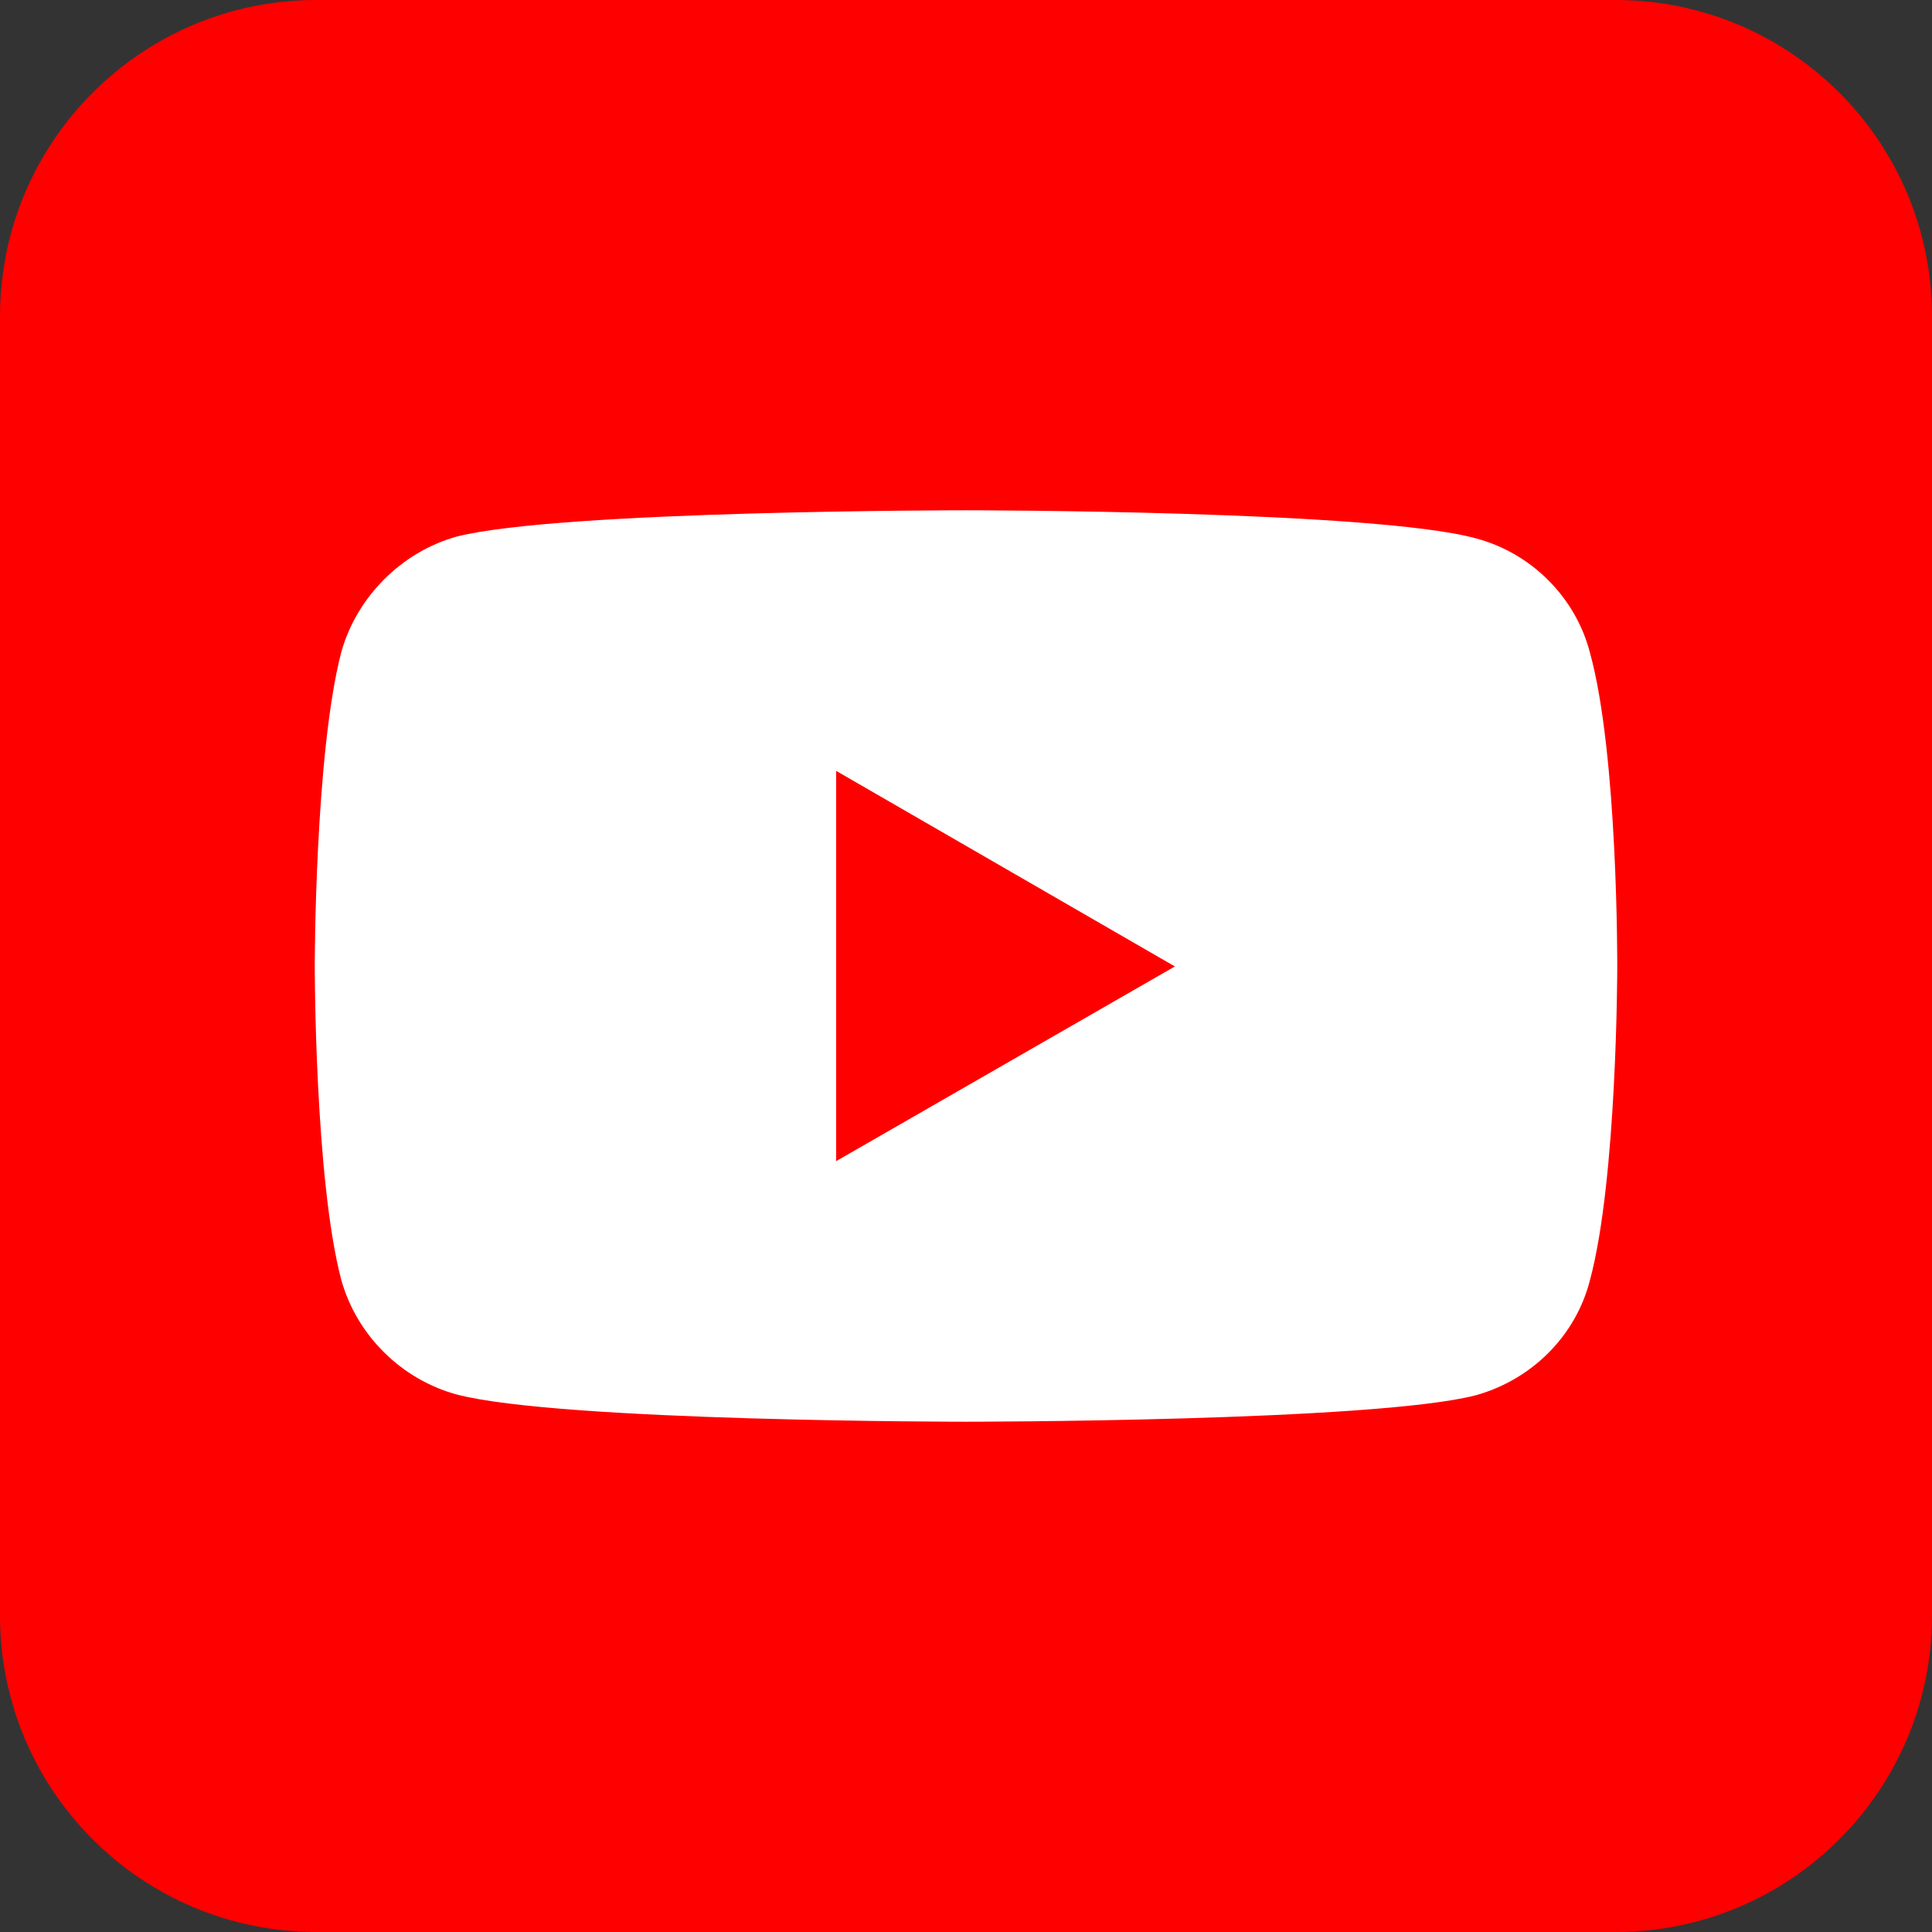 <?xml version="1.0" encoding="UTF-8"?>
<svg xmlns="http://www.w3.org/2000/svg" xmlns:xlink="http://www.w3.org/1999/xlink" width="34px" height="34px" viewBox="0 0 34 34" version="1.1">
<rect x="0" y="0" width="34" height="34" fill="#333333" stroke="none"/>
<g id="surface1">
<path style=" stroke:none;fill-rule:nonzero;fill:rgb(100%,0%,0%);fill-opacity:1;" d="M 5.57 0 L 28.43 0 C 31.508 0 34 2.492 34 5.57 L 34 28.43 C 34 31.508 31.508 34 28.43 34 L 5.57 34 C 2.492 34 0 31.508 0 28.43 L 0 5.57 C 0 2.492 2.492 0 5.57 0 Z M 5.57 0 "/>
<path style=" stroke:none;fill-rule:nonzero;fill:rgb(100%,100%,100%);fill-opacity:1;" d="M 16.992 8.98 C 16.992 8.98 9.828 8.98 8.031 9.445 C 7.066 9.715 6.273 10.508 6.004 11.484 C 5.539 13.281 5.539 17.008 5.539 17.008 C 5.539 17.008 5.539 20.746 6.004 22.516 C 6.273 23.492 7.055 24.27 8.031 24.539 C 9.844 25.02 16.992 25.02 16.992 25.02 C 16.992 25.02 24.172 25.02 25.969 24.555 C 26.945 24.285 27.727 23.52 27.98 22.531 C 28.461 20.746 28.461 17.02 28.461 17.02 C 28.461 17.02 28.477 13.281 27.98 11.484 C 27.727 10.508 26.945 9.73 25.969 9.473 C 24.172 8.98 16.992 8.98 16.992 8.98 Z M 14.715 13.566 L 20.676 17.008 L 14.715 20.434 Z M 14.715 13.566 "/>
</g>
</svg>
